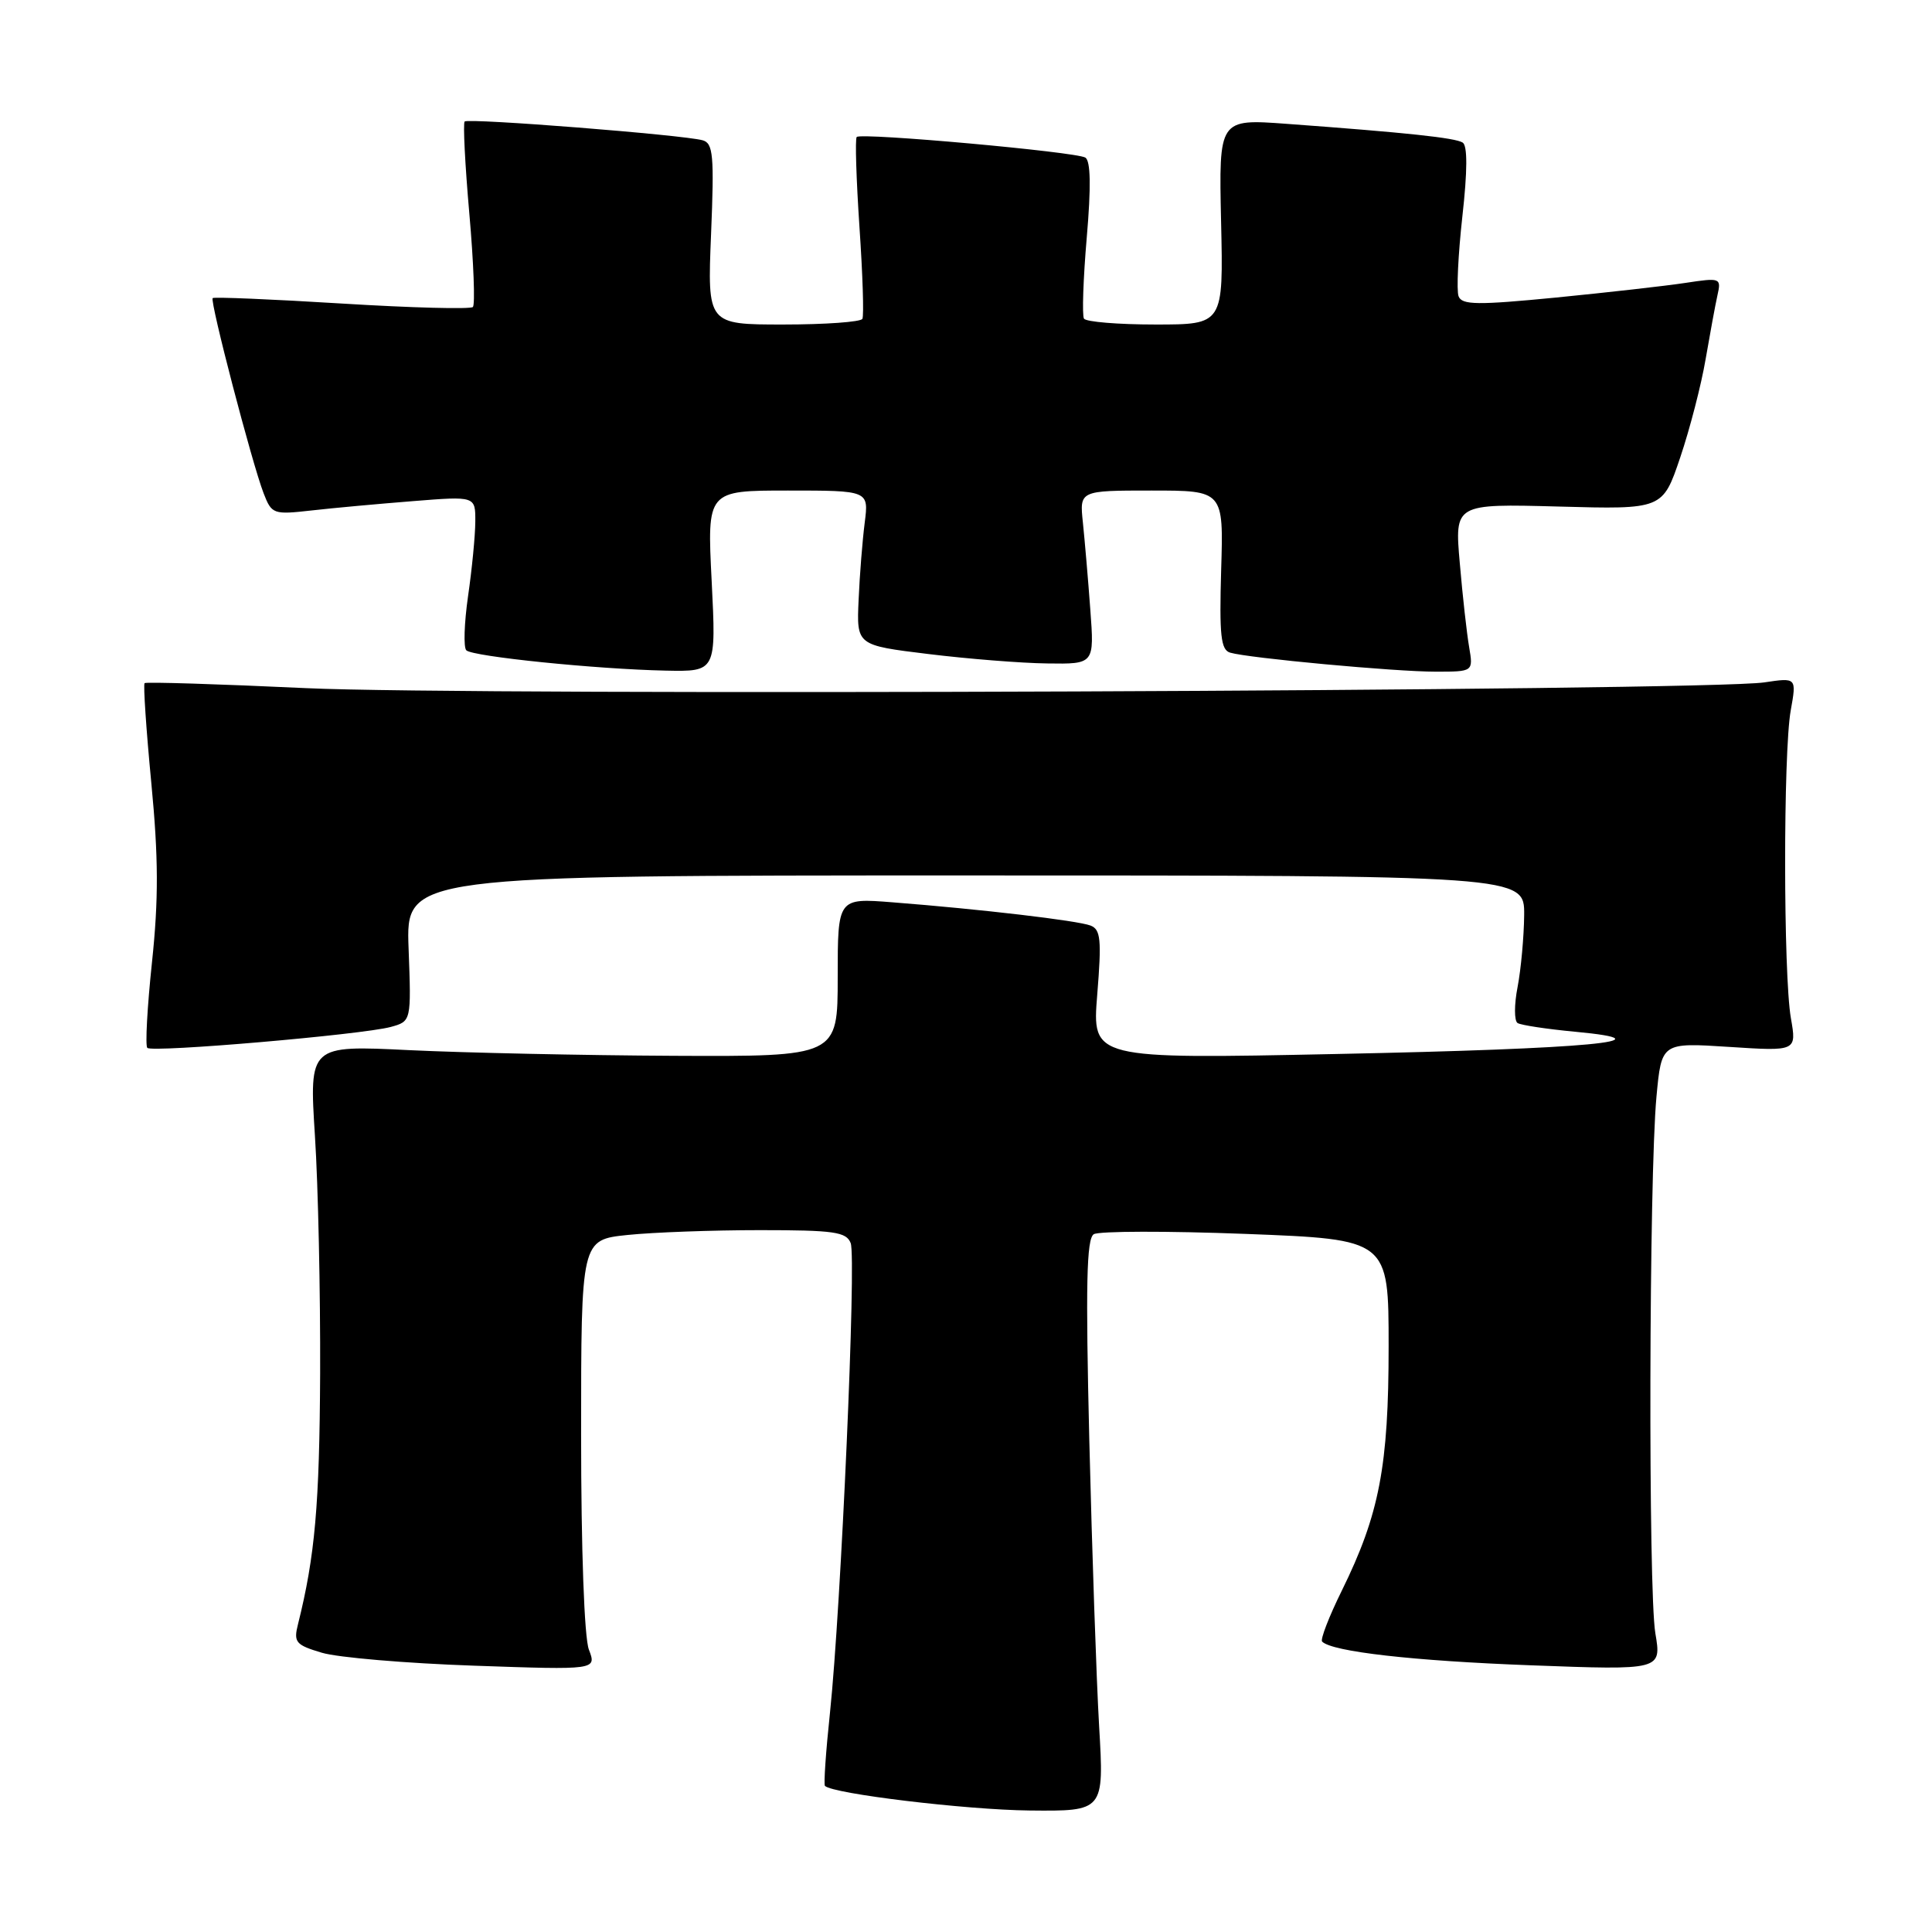 <?xml version="1.0" encoding="UTF-8" standalone="no"?>
<!DOCTYPE svg PUBLIC "-//W3C//DTD SVG 1.1//EN" "http://www.w3.org/Graphics/SVG/1.1/DTD/svg11.dtd" >
<svg xmlns="http://www.w3.org/2000/svg" xmlns:xlink="http://www.w3.org/1999/xlink" version="1.1" viewBox="0 0 256 256">
 <g >
 <path fill="currentColor"
d=" M 145.64 228.75 C 145.28 222.56 144.70 205.53 144.34 190.90 C 143.84 170.25 143.97 164.14 144.93 163.54 C 145.61 163.12 154.68 163.10 165.09 163.50 C 184.00 164.23 184.00 164.23 184.00 178.41 C 184.00 194.26 182.78 200.64 177.81 210.74 C 176.10 214.20 174.92 217.26 175.19 217.52 C 176.52 218.86 187.29 220.08 202.83 220.66 C 220.17 221.31 220.17 221.31 219.34 216.40 C 218.39 210.72 218.50 155.94 219.49 145.32 C 220.16 138.14 220.16 138.14 229.11 138.72 C 238.07 139.30 238.07 139.30 237.30 134.90 C 236.30 129.14 236.28 99.73 237.28 94.14 C 238.06 89.78 238.06 89.78 233.78 90.42 C 226.02 91.57 62.44 92.22 40.50 91.18 C 28.95 90.64 19.35 90.34 19.16 90.52 C 18.97 90.70 19.37 96.65 20.05 103.75 C 21.00 113.65 21.02 119.16 20.14 127.49 C 19.51 133.45 19.23 138.57 19.52 138.85 C 20.17 139.50 47.98 137.10 51.76 136.08 C 54.50 135.33 54.50 135.33 54.14 125.67 C 53.78 116.00 53.78 116.00 127.89 116.00 C 202.00 116.00 202.00 116.00 201.96 121.25 C 201.93 124.14 201.54 128.42 201.09 130.77 C 200.63 133.12 200.63 135.27 201.09 135.56 C 201.55 135.84 204.97 136.36 208.71 136.71 C 221.75 137.93 210.60 138.98 177.10 139.66 C 144.70 140.33 144.70 140.33 145.39 131.79 C 145.98 124.50 145.85 123.16 144.50 122.64 C 142.79 121.98 129.93 120.47 118.25 119.56 C 111.00 118.99 111.00 118.99 111.00 129.49 C 111.00 140.00 111.00 140.00 89.25 139.90 C 77.29 139.84 61.53 139.50 54.23 139.15 C 40.97 138.50 40.97 138.50 41.73 150.50 C 42.16 157.10 42.46 171.28 42.42 182.00 C 42.34 199.39 41.74 206.21 39.49 215.20 C 38.88 217.61 39.17 217.96 42.66 219.00 C 44.77 219.63 53.83 220.40 62.78 220.71 C 79.06 221.28 79.06 221.28 78.03 218.58 C 77.42 216.98 77.00 205.33 77.00 190.08 C 77.00 164.28 77.00 164.28 83.15 163.64 C 86.53 163.29 94.42 163.00 100.68 163.00 C 110.52 163.00 112.15 163.23 112.72 164.72 C 113.49 166.71 111.44 213.01 109.98 226.91 C 109.43 232.08 109.13 236.46 109.31 236.64 C 110.36 237.69 127.99 239.81 136.40 239.90 C 146.30 240.00 146.30 240.00 145.64 228.75 Z  M 94.30 77.00 C 93.69 65.00 93.69 65.00 104.41 65.00 C 115.12 65.00 115.12 65.00 114.58 69.25 C 114.28 71.59 113.91 76.20 113.77 79.50 C 113.50 85.50 113.50 85.50 123.00 86.66 C 128.22 87.30 135.32 87.87 138.76 87.91 C 145.01 88.00 145.01 88.00 144.47 80.75 C 144.18 76.76 143.73 71.59 143.49 69.25 C 143.04 65.00 143.04 65.00 152.58 65.00 C 162.13 65.00 162.13 65.00 161.81 75.51 C 161.56 84.18 161.76 86.11 163.00 86.48 C 165.44 87.20 184.80 89.00 190.22 89.00 C 195.22 89.00 195.22 89.00 194.67 85.75 C 194.36 83.96 193.80 78.96 193.43 74.62 C 192.74 66.75 192.74 66.75 206.52 67.12 C 220.31 67.50 220.31 67.50 222.64 60.61 C 223.92 56.82 225.43 50.97 226.00 47.61 C 226.58 44.25 227.28 40.43 227.57 39.13 C 228.09 36.82 227.98 36.78 223.30 37.49 C 220.66 37.89 212.94 38.76 206.15 39.43 C 195.78 40.44 193.71 40.42 193.27 39.26 C 192.98 38.51 193.21 33.75 193.77 28.69 C 194.45 22.64 194.46 19.29 193.81 18.89 C 192.80 18.26 186.44 17.58 170.50 16.41 C 161.50 15.75 161.50 15.75 161.80 29.37 C 162.11 43.00 162.11 43.00 153.11 43.00 C 148.17 43.00 143.90 42.65 143.63 42.22 C 143.37 41.78 143.53 36.95 144.00 31.48 C 144.58 24.75 144.52 21.32 143.81 20.88 C 142.57 20.12 114.12 17.55 113.52 18.15 C 113.29 18.38 113.46 23.72 113.88 30.03 C 114.31 36.34 114.49 41.84 114.27 42.25 C 114.06 42.66 109.35 43.00 103.80 43.00 C 93.73 43.00 93.73 43.00 94.22 31.02 C 94.65 20.61 94.50 18.98 93.11 18.59 C 90.63 17.88 62.04 15.62 61.57 16.10 C 61.34 16.33 61.62 21.82 62.19 28.31 C 62.76 34.79 62.97 40.36 62.66 40.68 C 62.34 40.99 54.53 40.79 45.29 40.22 C 36.06 39.65 28.36 39.33 28.18 39.50 C 27.78 39.88 33.40 61.41 34.93 65.36 C 36.00 68.13 36.21 68.21 41.27 67.64 C 44.15 67.31 50.21 66.76 54.75 66.40 C 63.00 65.74 63.00 65.74 62.98 69.12 C 62.97 70.98 62.54 75.42 62.02 78.99 C 61.51 82.56 61.40 85.79 61.79 86.17 C 62.66 87.00 79.01 88.67 88.20 88.86 C 94.90 89.00 94.90 89.00 94.30 77.00 Z "/>
</g>
</svg>